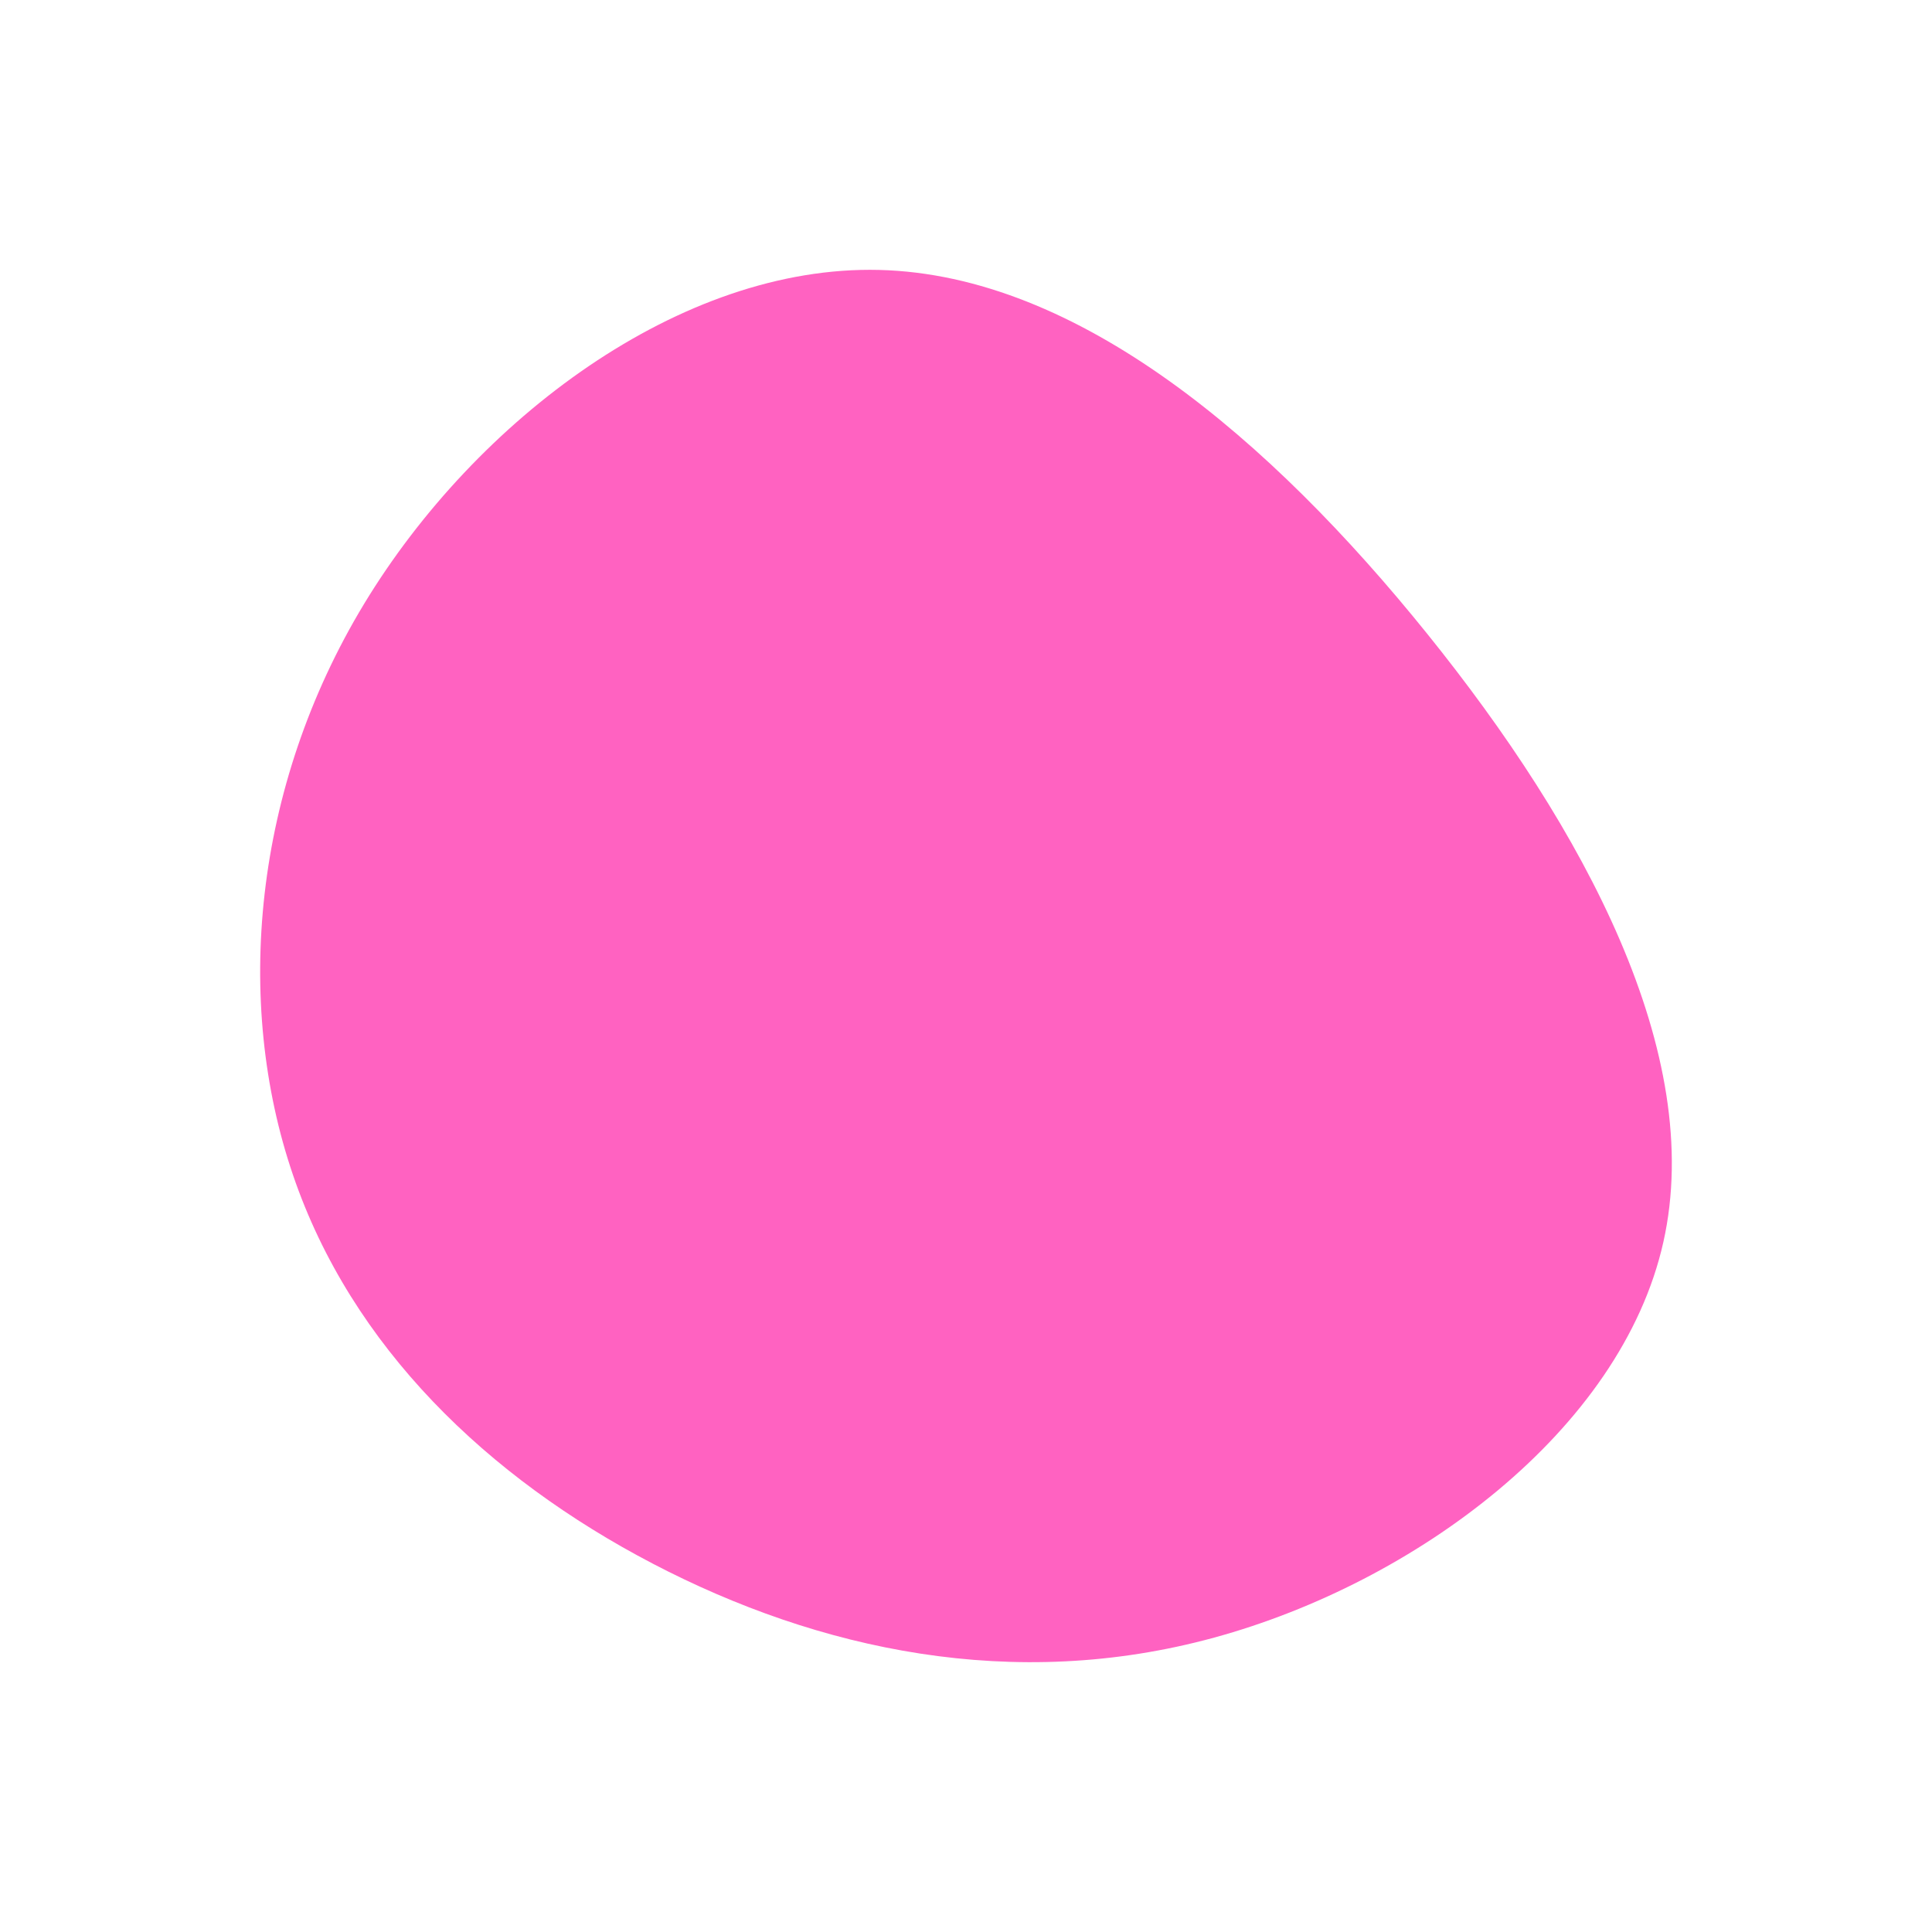 <svg id="visual" viewBox="0 0 900 900" width="900" height="900" xmlns="http://www.w3.org/2000/svg" xmlns:xlink="http://www.w3.org/1999/xlink" version="1.1"><rect x="0" y="0" width="900" height="900" fill="#ffffff"></rect><g transform="translate(412.45 495.545)"><path d="M252.4 -200.3C325.5 -109.6 382.1 -4.7 362.4 83.1C342.7 171 246.6 241.8 153.2 267.3C59.7 292.9 -31.2 273.1 -108.3 232.9C-185.3 192.7 -248.7 131.9 -276 51.7C-303.4 -28.6 -294.8 -128.4 -242.8 -214.3C-190.8 -300.1 -95.4 -372.1 -2.9 -369.8C89.7 -367.5 179.3 -291 252.4 -200.3" fill="#ff62c1"></path></g></svg>